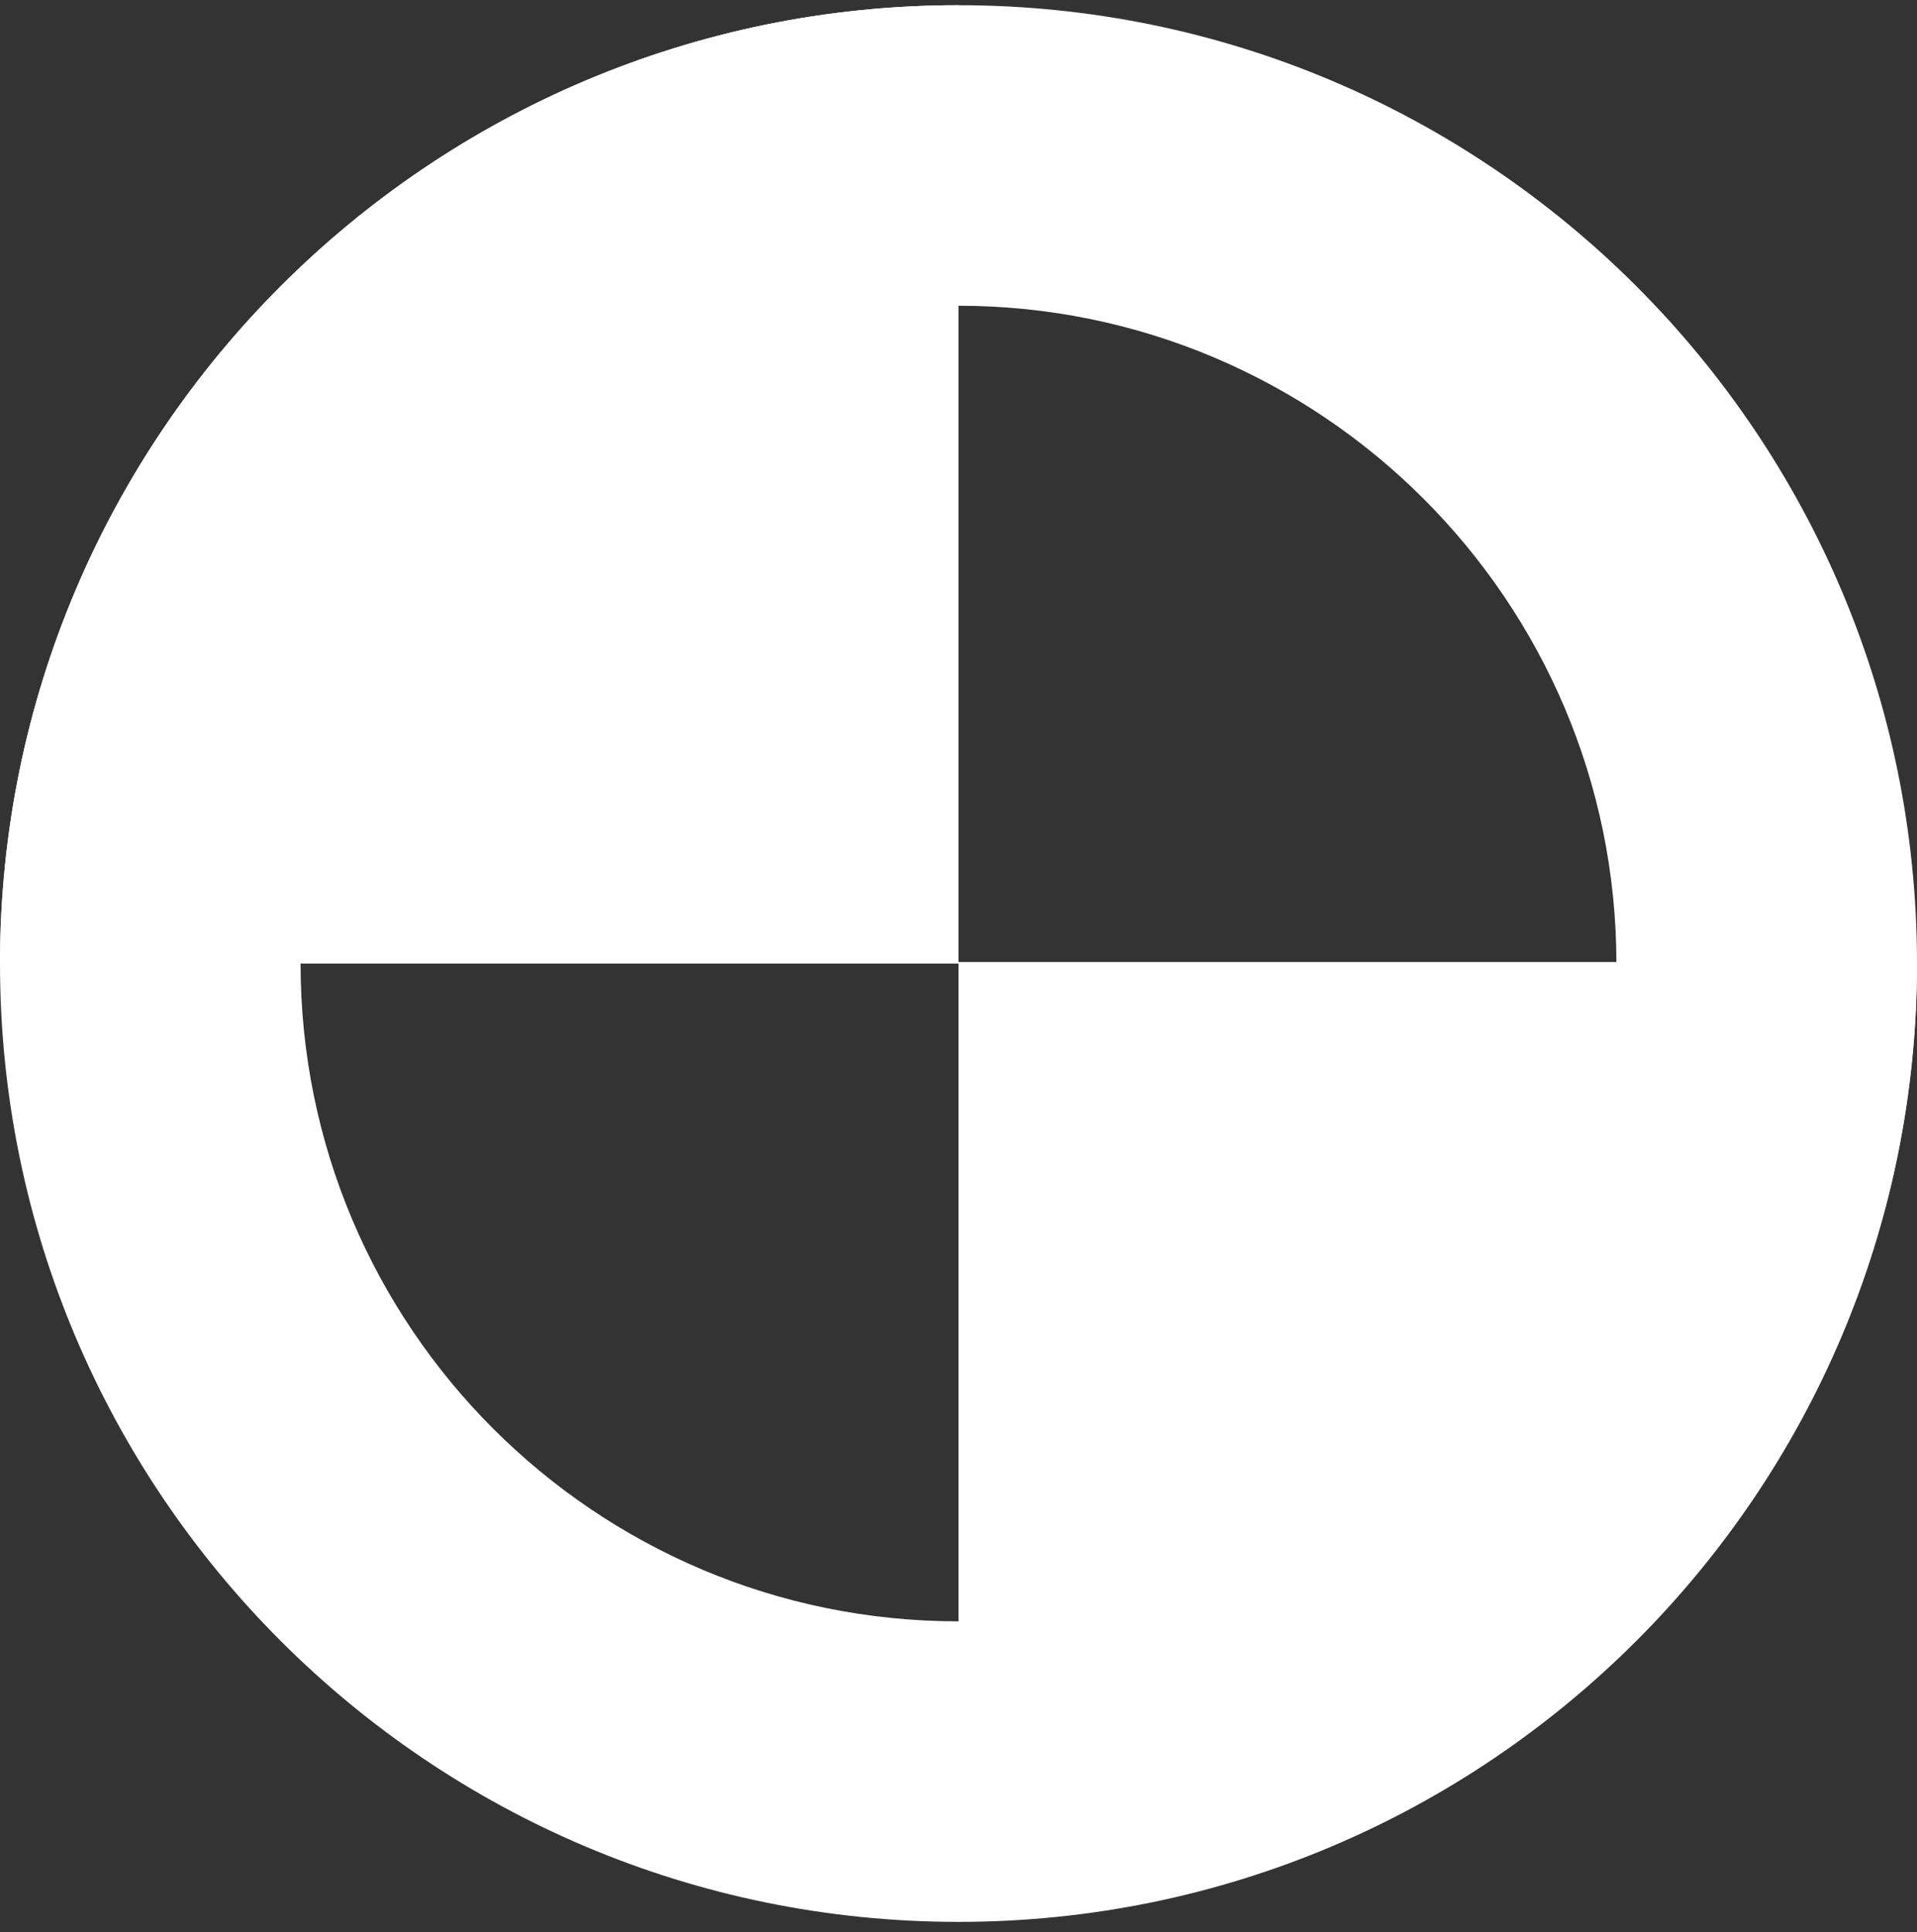 <svg width="125" height="126" viewBox="0 0 125 126" fill="none" xmlns="http://www.w3.org/2000/svg">
<rect x="0" y="0" width="125" height="126" fill="#333333" stroke="none"/>
<path d="M62.5 19.94C86.1 19.94 105.4 39.14 105.4 62.84C105.4 86.54 86.2 105.74 62.5 105.74C38.8 105.74 19.6 86.54 19.6 62.84C19.6 39.14 38.8 19.94 62.5 19.94ZM62.5 0.34C28 0.34 0 28.34 0 62.84C0 97.34 28 125.34 62.5 125.34C97 125.34 125 97.34 125 62.84C125 28.34 97 0.34 62.5 0.34Z" fill="white"/>
<path d="M62.5 0.34C28 0.34 0 28.34 0 62.84H62.5V0.34Z" fill="white"/>
<path d="M62.5 125.24C97 125.24 125 97.24 125 62.74H62.5V125.24Z" fill="white"/>
</svg>

